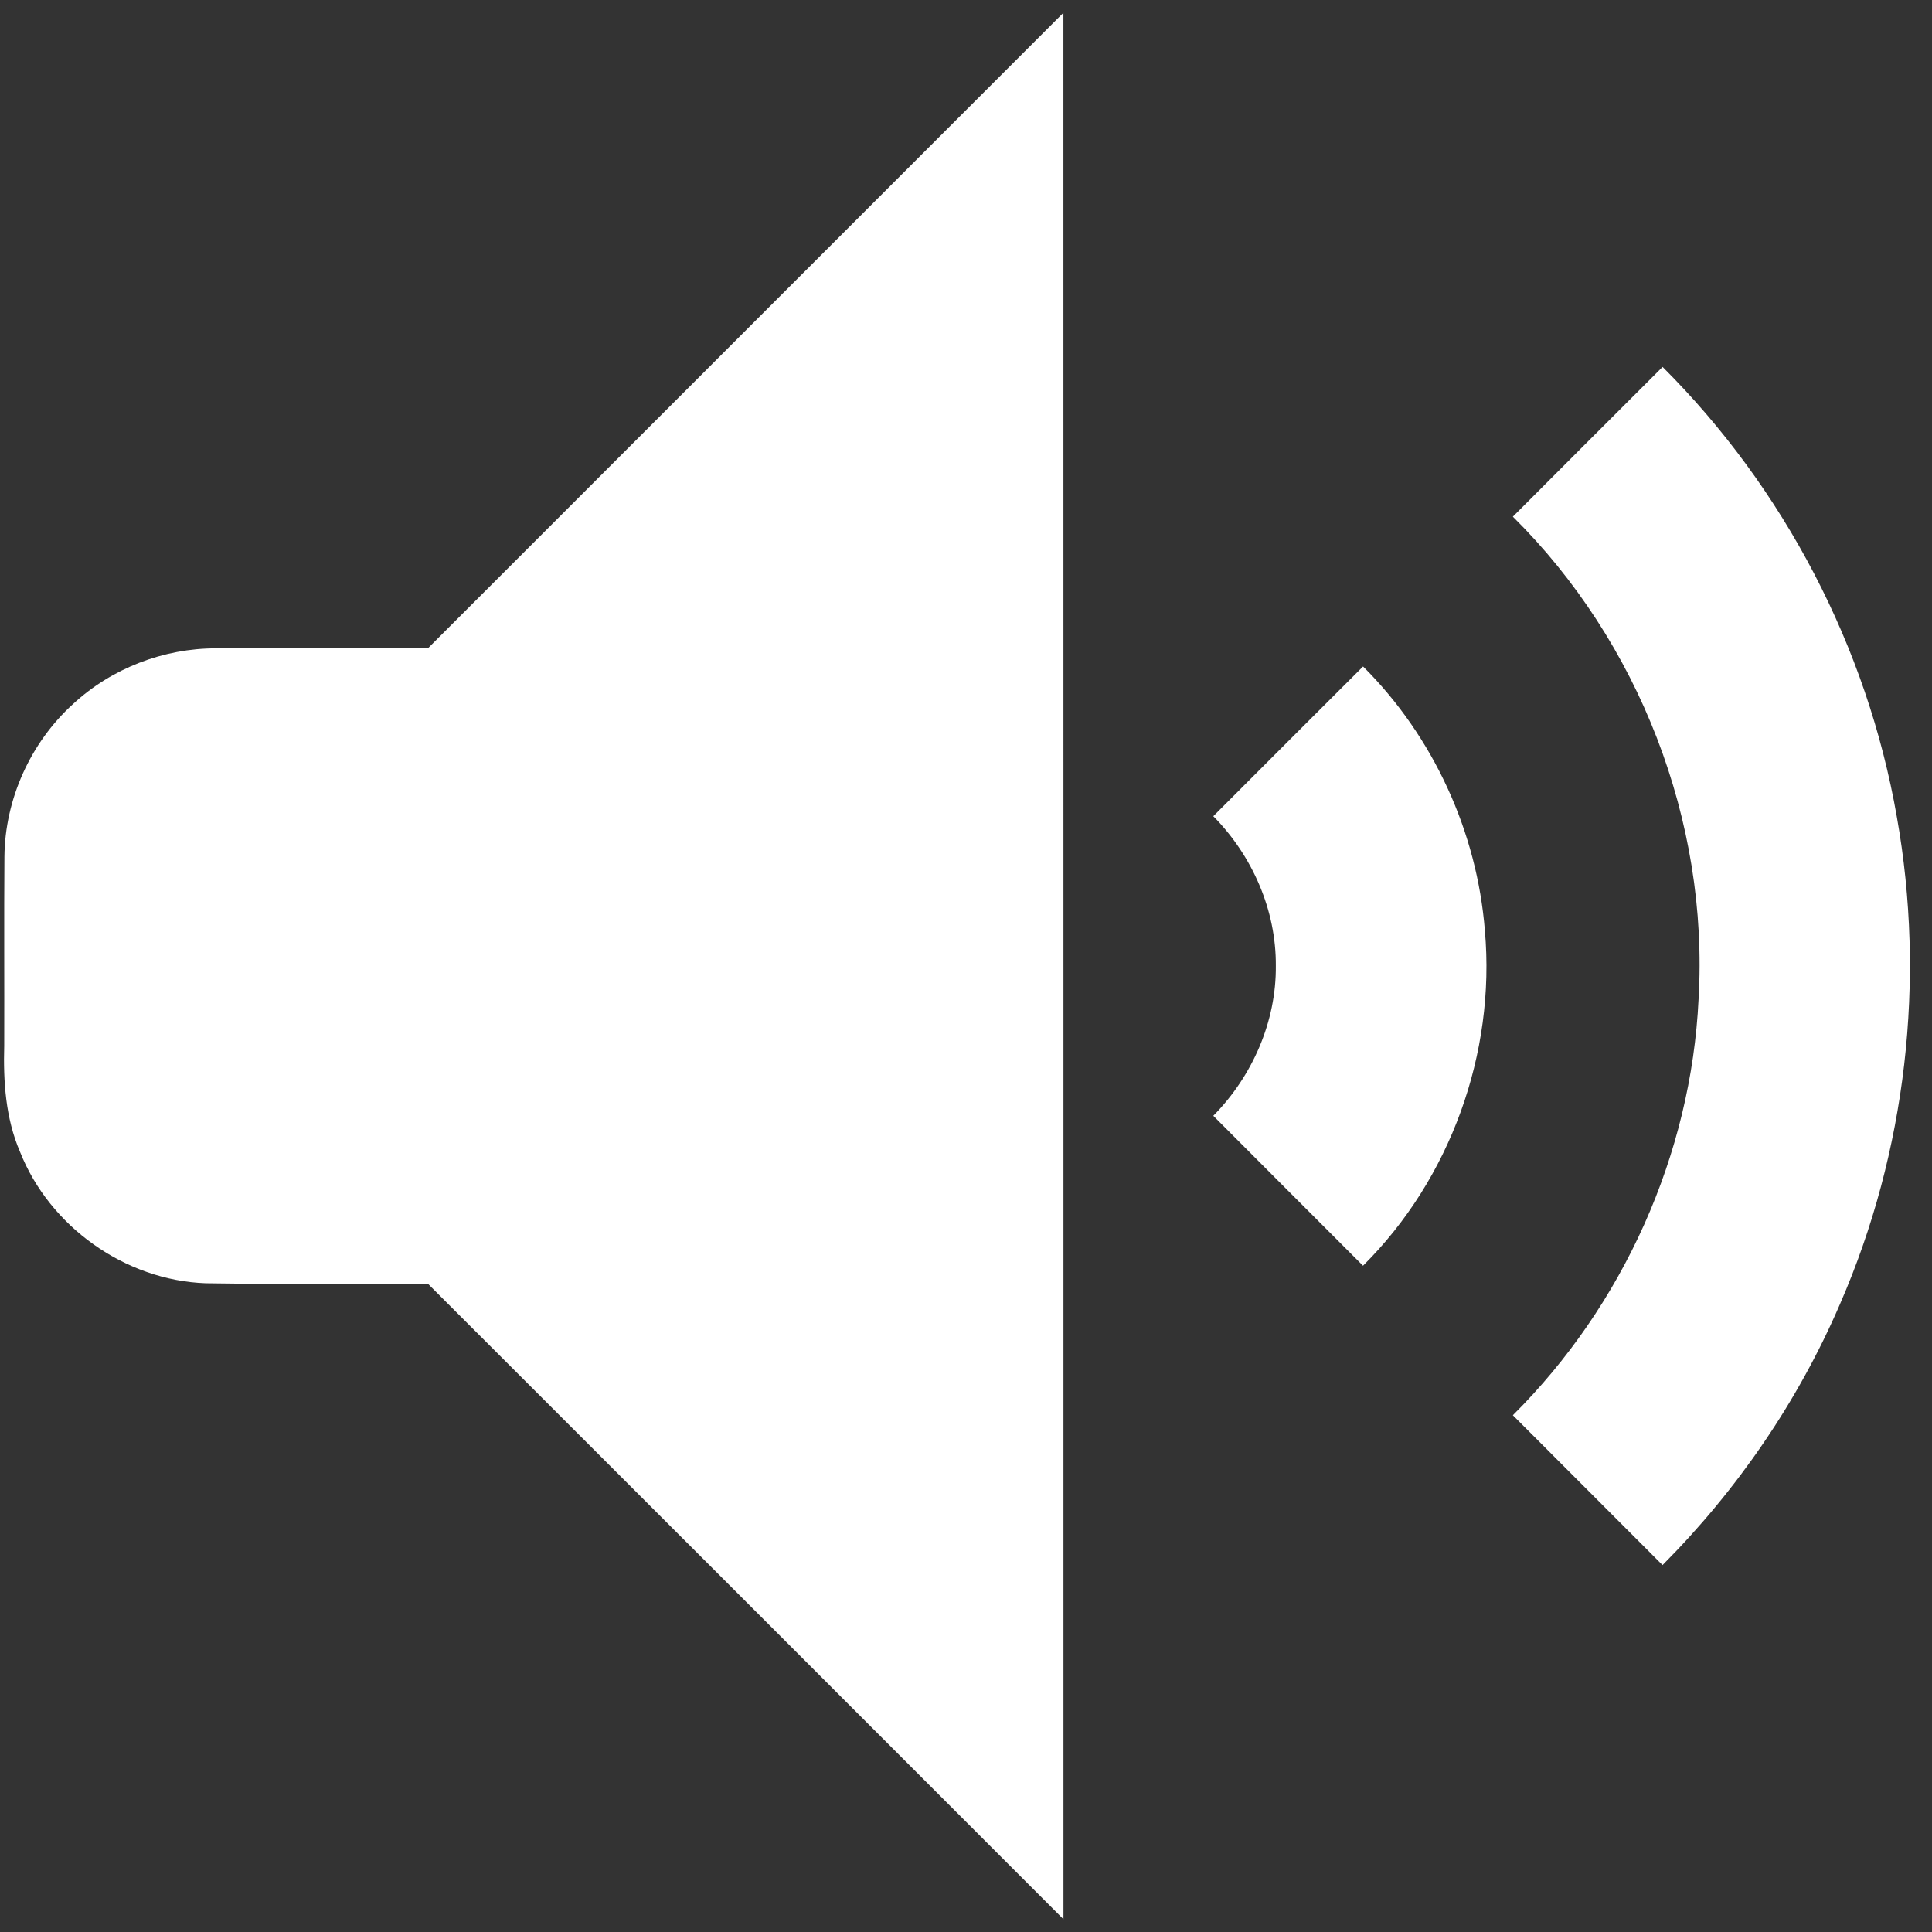 <svg width="38" height="38" viewBox="0 0 38 38" fill="none" xmlns="http://www.w3.org/2000/svg">
<rect x="0" y="0" width="38" height="38" fill="#333333" stroke="none"/>
<path d="M20.916 0.251C20.918 12.751 20.916 25.25 20.917 37.749C16.753 33.581 12.586 29.416 8.418 25.251C6.961 25.242 5.504 25.263 4.047 25.24C2.461 25.184 0.974 24.126 0.392 22.651C0.11 21.995 0.063 21.271 0.083 20.566C0.087 19.327 0.078 18.089 0.087 16.851C0.097 15.719 0.6 14.606 1.437 13.847C2.193 13.146 3.219 12.75 4.25 12.752C5.64 12.746 7.029 12.753 8.419 12.749C12.584 8.582 16.75 4.417 20.916 0.251Z" fill="white"/>
<path d="M29.756 10.162C30.736 9.18 31.718 8.197 32.701 7.217C35.093 9.604 36.727 12.733 37.308 16.064C37.881 19.275 37.494 22.655 36.191 25.648C35.367 27.561 34.169 29.308 32.7 30.783C31.72 29.8 30.737 28.818 29.756 27.836C31.925 25.678 33.264 22.707 33.409 19.648C33.612 16.155 32.239 12.622 29.756 10.162Z" fill="white"/>
<path d="M23.864 16.054C24.845 15.07 25.826 14.09 26.81 13.109C28.192 14.485 29.053 16.364 29.206 18.308C29.418 20.714 28.526 23.192 26.809 24.895C25.827 23.913 24.845 22.931 23.864 21.946C24.632 21.168 25.104 20.095 25.094 18.996C25.102 17.9 24.631 16.83 23.864 16.054Z" fill="white"/>
</svg>
